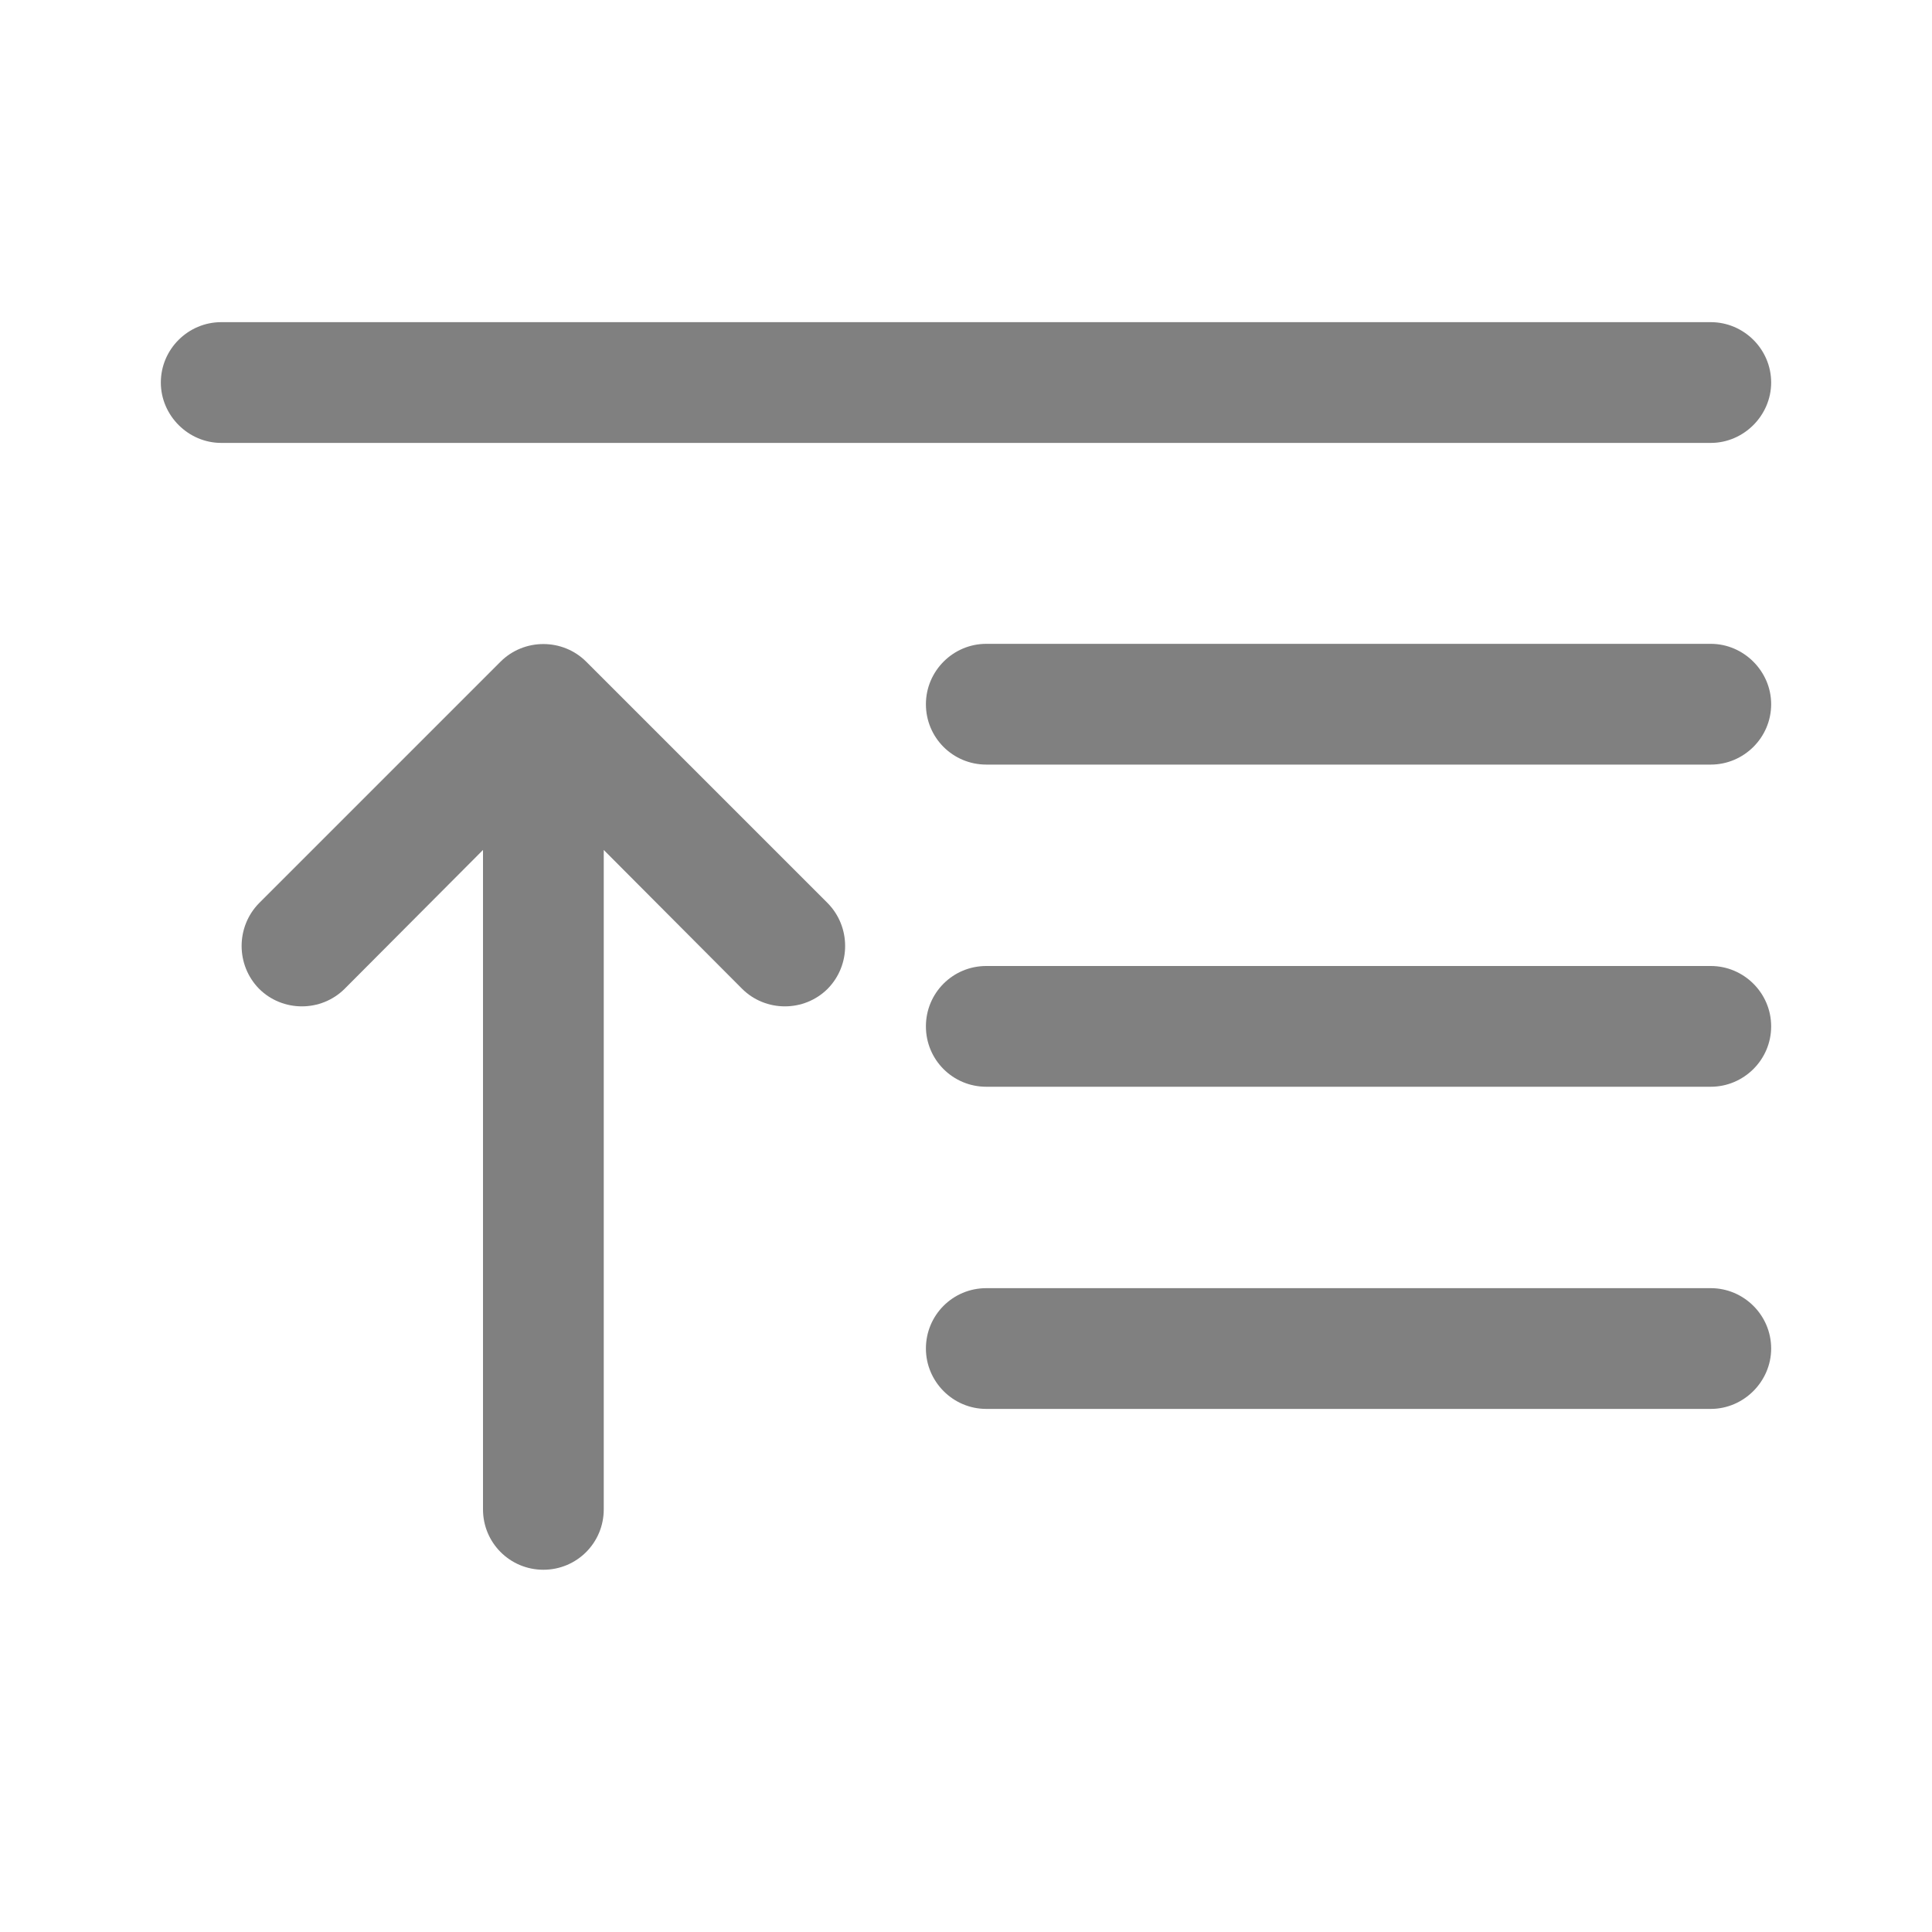 <svg xmlns="http://www.w3.org/2000/svg" width="16" height="16">
    <path d="M 1.332 3.168 C 1.332 2.891 1.559 2.668 1.832 2.668 L 14.168 2.668 C 14.441 2.668 14.668 2.891 14.668 3.168 C 14.668 3.441 14.441 3.668 14.168 3.668 L 1.832 3.668 C 1.559 3.668 1.332 3.441 1.332 3.168 Z M 4.145 5.48 C 4.34 5.285 4.66 5.285 4.855 5.48 L 6.855 7.48 C 7.047 7.676 7.047 7.992 6.855 8.188 C 6.66 8.383 6.34 8.383 6.145 8.188 L 5 7.039 L 5 12.5 C 5 12.777 4.777 13 4.5 13 C 4.223 13 4 12.777 4 12.5 L 4 7.039 L 2.855 8.188 C 2.66 8.383 2.34 8.383 2.145 8.188 C 1.953 7.992 1.953 7.676 2.145 7.48 Z M 7.668 5.832 C 7.668 5.559 7.891 5.332 8.168 5.332 L 14.168 5.332 C 14.441 5.332 14.668 5.559 14.668 5.832 C 14.668 6.109 14.441 6.332 14.168 6.332 L 8.168 6.332 C 7.891 6.332 7.668 6.109 7.668 5.832 Z M 7.668 8.5 C 7.668 8.223 7.891 8 8.168 8 L 14.168 8 C 14.441 8 14.668 8.223 14.668 8.5 C 14.668 8.777 14.441 9 14.168 9 L 8.168 9 C 7.891 9 7.668 8.777 7.668 8.5 Z M 7.668 11.168 C 7.668 10.891 7.891 10.668 8.168 10.668 L 14.168 10.668 C 14.441 10.668 14.668 10.891 14.668 11.168 C 14.668 11.441 14.441 11.668 14.168 11.668 L 8.168 11.668 C 7.891 11.668 7.668 11.441 7.668 11.168 Z M 7.668 11.168"
          fill="#808080"/>
</svg>